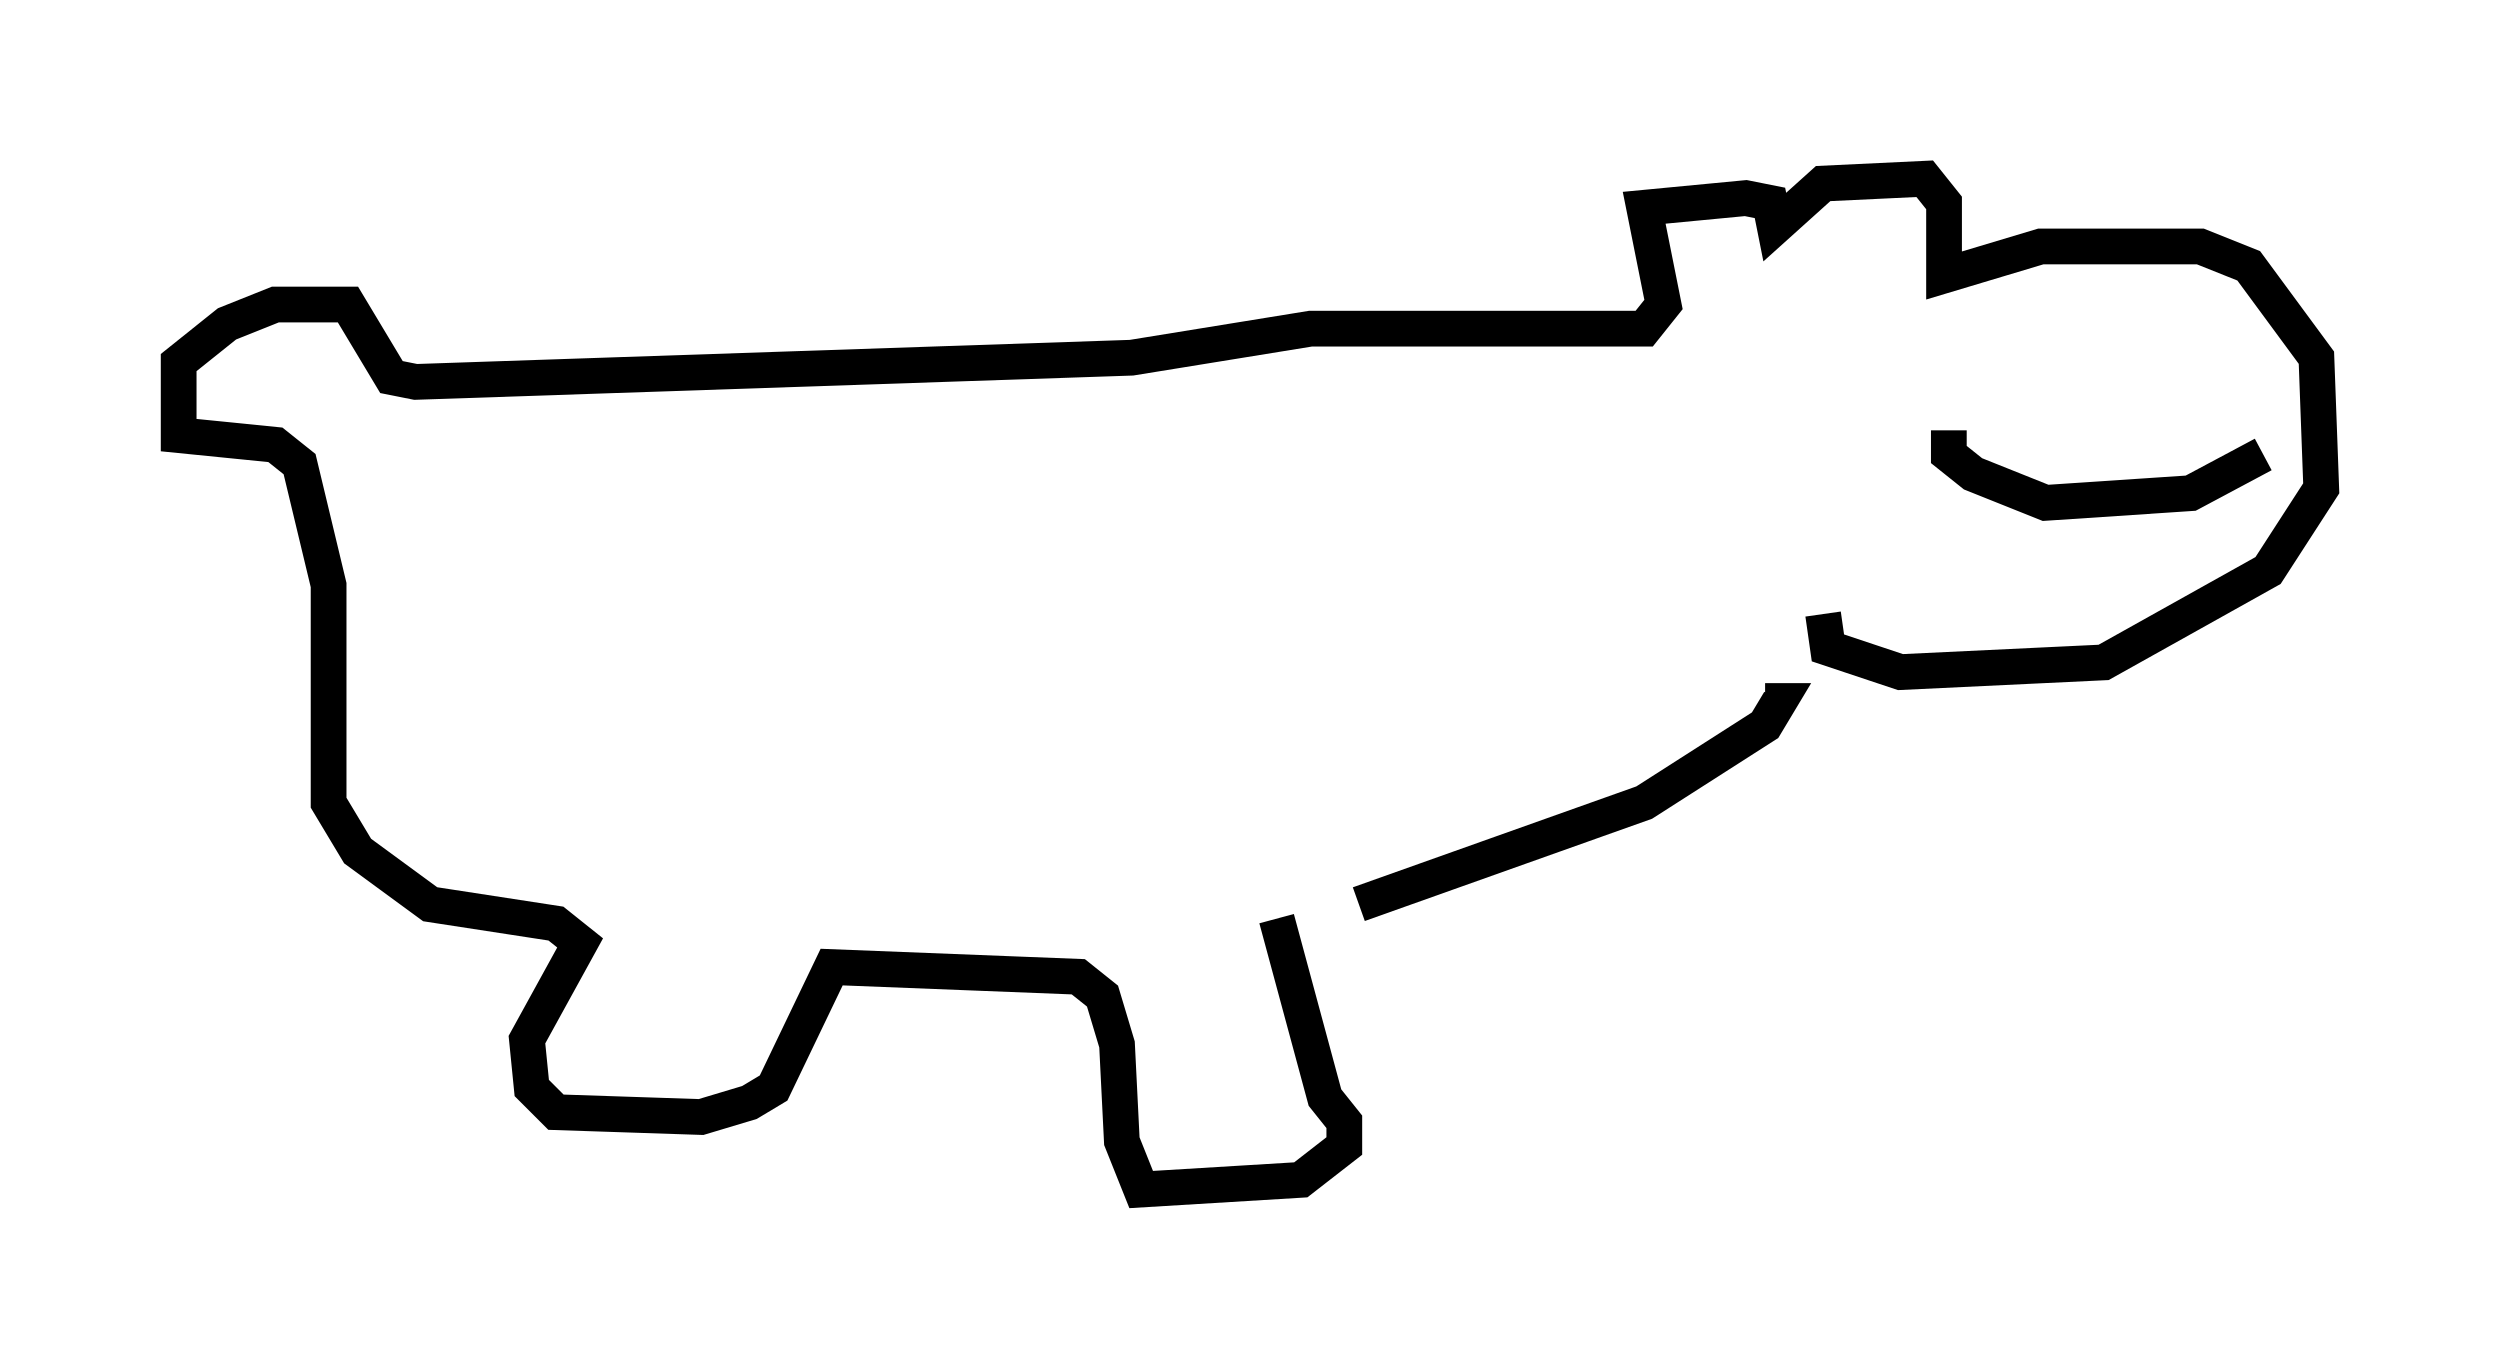 <?xml version="1.0" encoding="utf-8" ?>
<svg baseProfile="full" height="38.281" version="1.1" width="69.945" xmlns="http://www.w3.org/2000/svg" xmlns:ev="http://www.w3.org/2001/xml-events" xmlns:xlink="http://www.w3.org/1999/xlink"><defs /><rect fill="white" height="38.281" width="69.945" x="0" y="0" /><path d="M36.529, 25.162 m1.488, 0.135 l7.984, -2.842 3.383, -2.165 l0.406, -0.677 -0.406, 0.0 m-13.667, 6.089 l1.353, 5.007 0.541, 0.677 l0.0, 0.677 -1.218, 0.947 l-4.465, 0.271 -0.541, -1.353 l-0.135, -2.706 -0.406, -1.353 l-0.677, -0.541 -6.901, -0.271 l-1.624, 3.383 -0.677, 0.406 l-1.353, 0.406 -4.059, -0.135 l-0.677, -0.677 -0.135, -1.353 l1.488, -2.706 -0.677, -0.541 l-3.518, -0.541 -2.03, -1.488 l-0.812, -1.353 0.0, -6.089 l-0.812, -3.383 -0.677, -0.541 l-2.706, -0.271 0.0, -2.03 l1.353, -1.083 1.353, -0.541 l2.03, 0.0 1.218, 2.03 l0.677, 0.135 20.027, -0.677 l5.007, -0.812 9.337, 0.0 l0.541, -0.677 -0.541, -2.706 l2.842, -0.271 0.677, 0.135 l0.135, 0.677 1.353, -1.218 l2.842, -0.135 0.541, 0.677 l0.0, 2.03 2.706, -0.812 l4.465, 0.0 1.353, 0.541 l1.894, 2.571 0.135, 3.654 l-1.488, 2.3 -4.601, 2.571 l-5.683, 0.271 -2.03, -0.677 l-0.135, -0.947 m12.314, -4.465 l-2.03, 1.083 -4.059, 0.271 l-2.03, -0.812 -0.677, -0.541 l0.0, -0.677 " fill="none" stroke="black" stroke-width="1" /></svg>